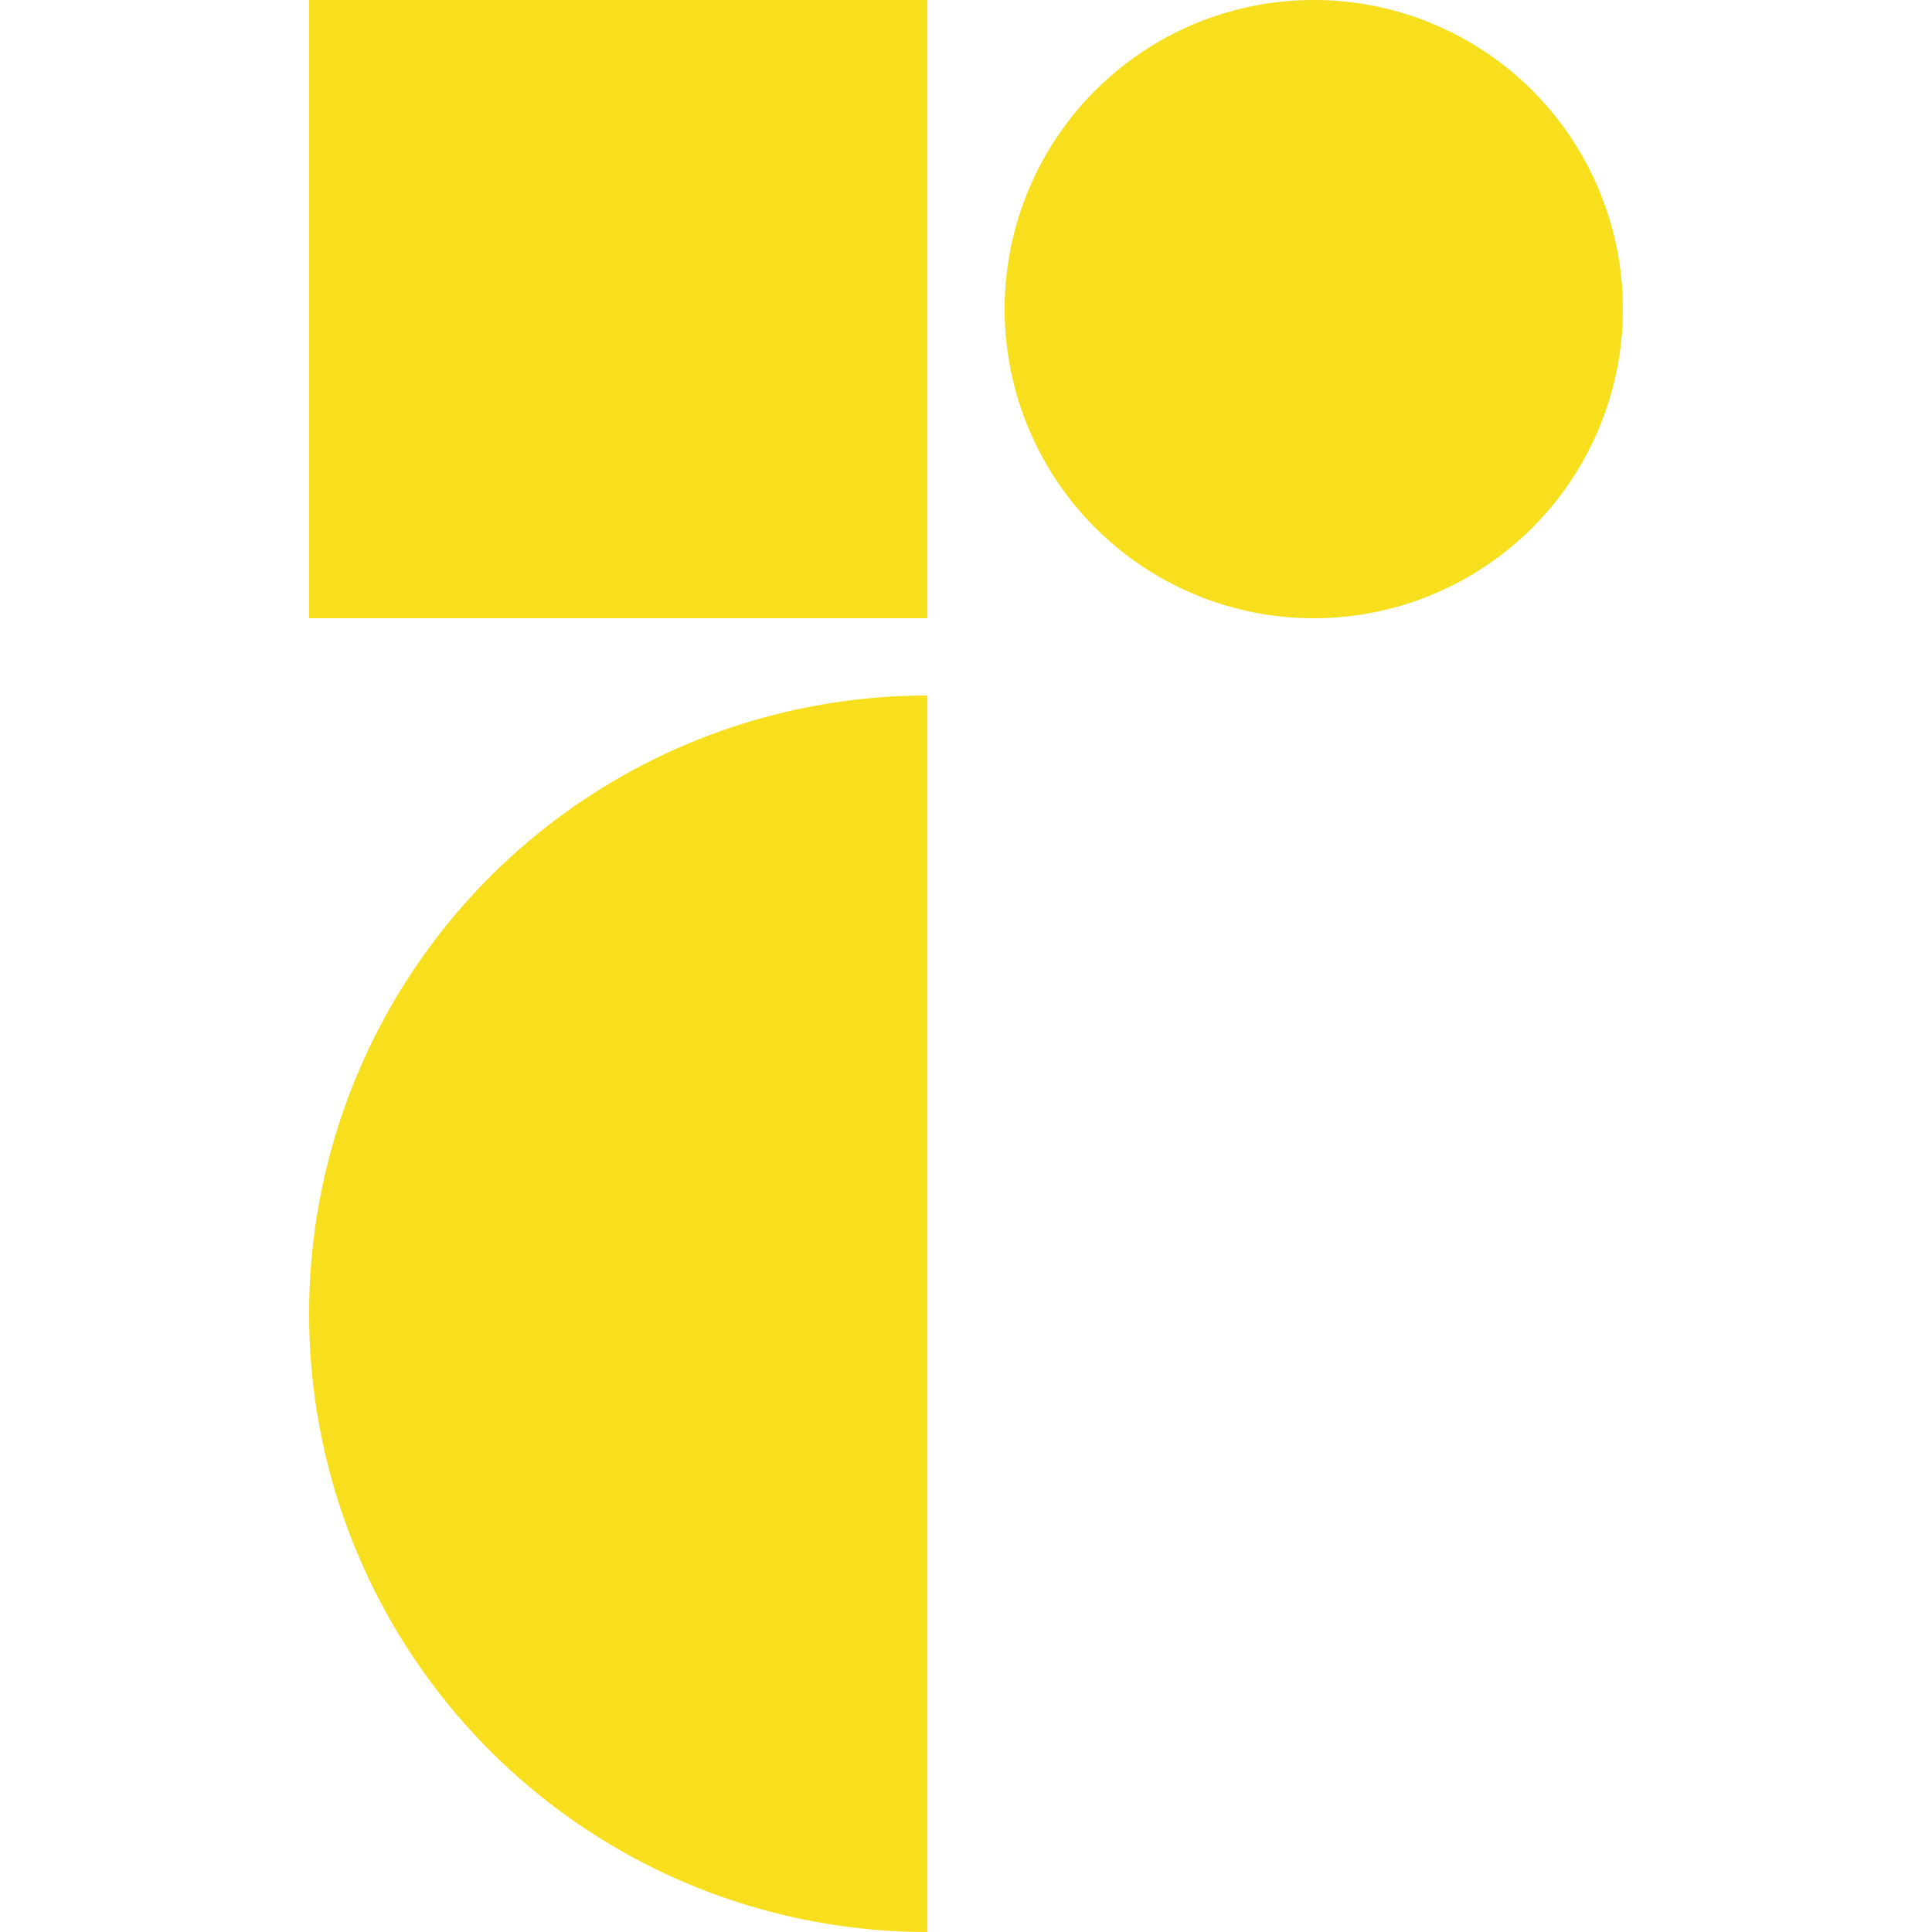 <svg xmlns="http://www.w3.org/2000/svg" width="2500" height="2500" fill="none" style="margin-right:3px" viewBox="4 0 17 25"><path d="M12 25a8 8 0 1 1 0-16v16zM12 0H4v8h8V0zM17 8a4 4 0 1 0 0-8 4 4 0 0 0 0 8z" fill="#F7DF1E"/></svg>
